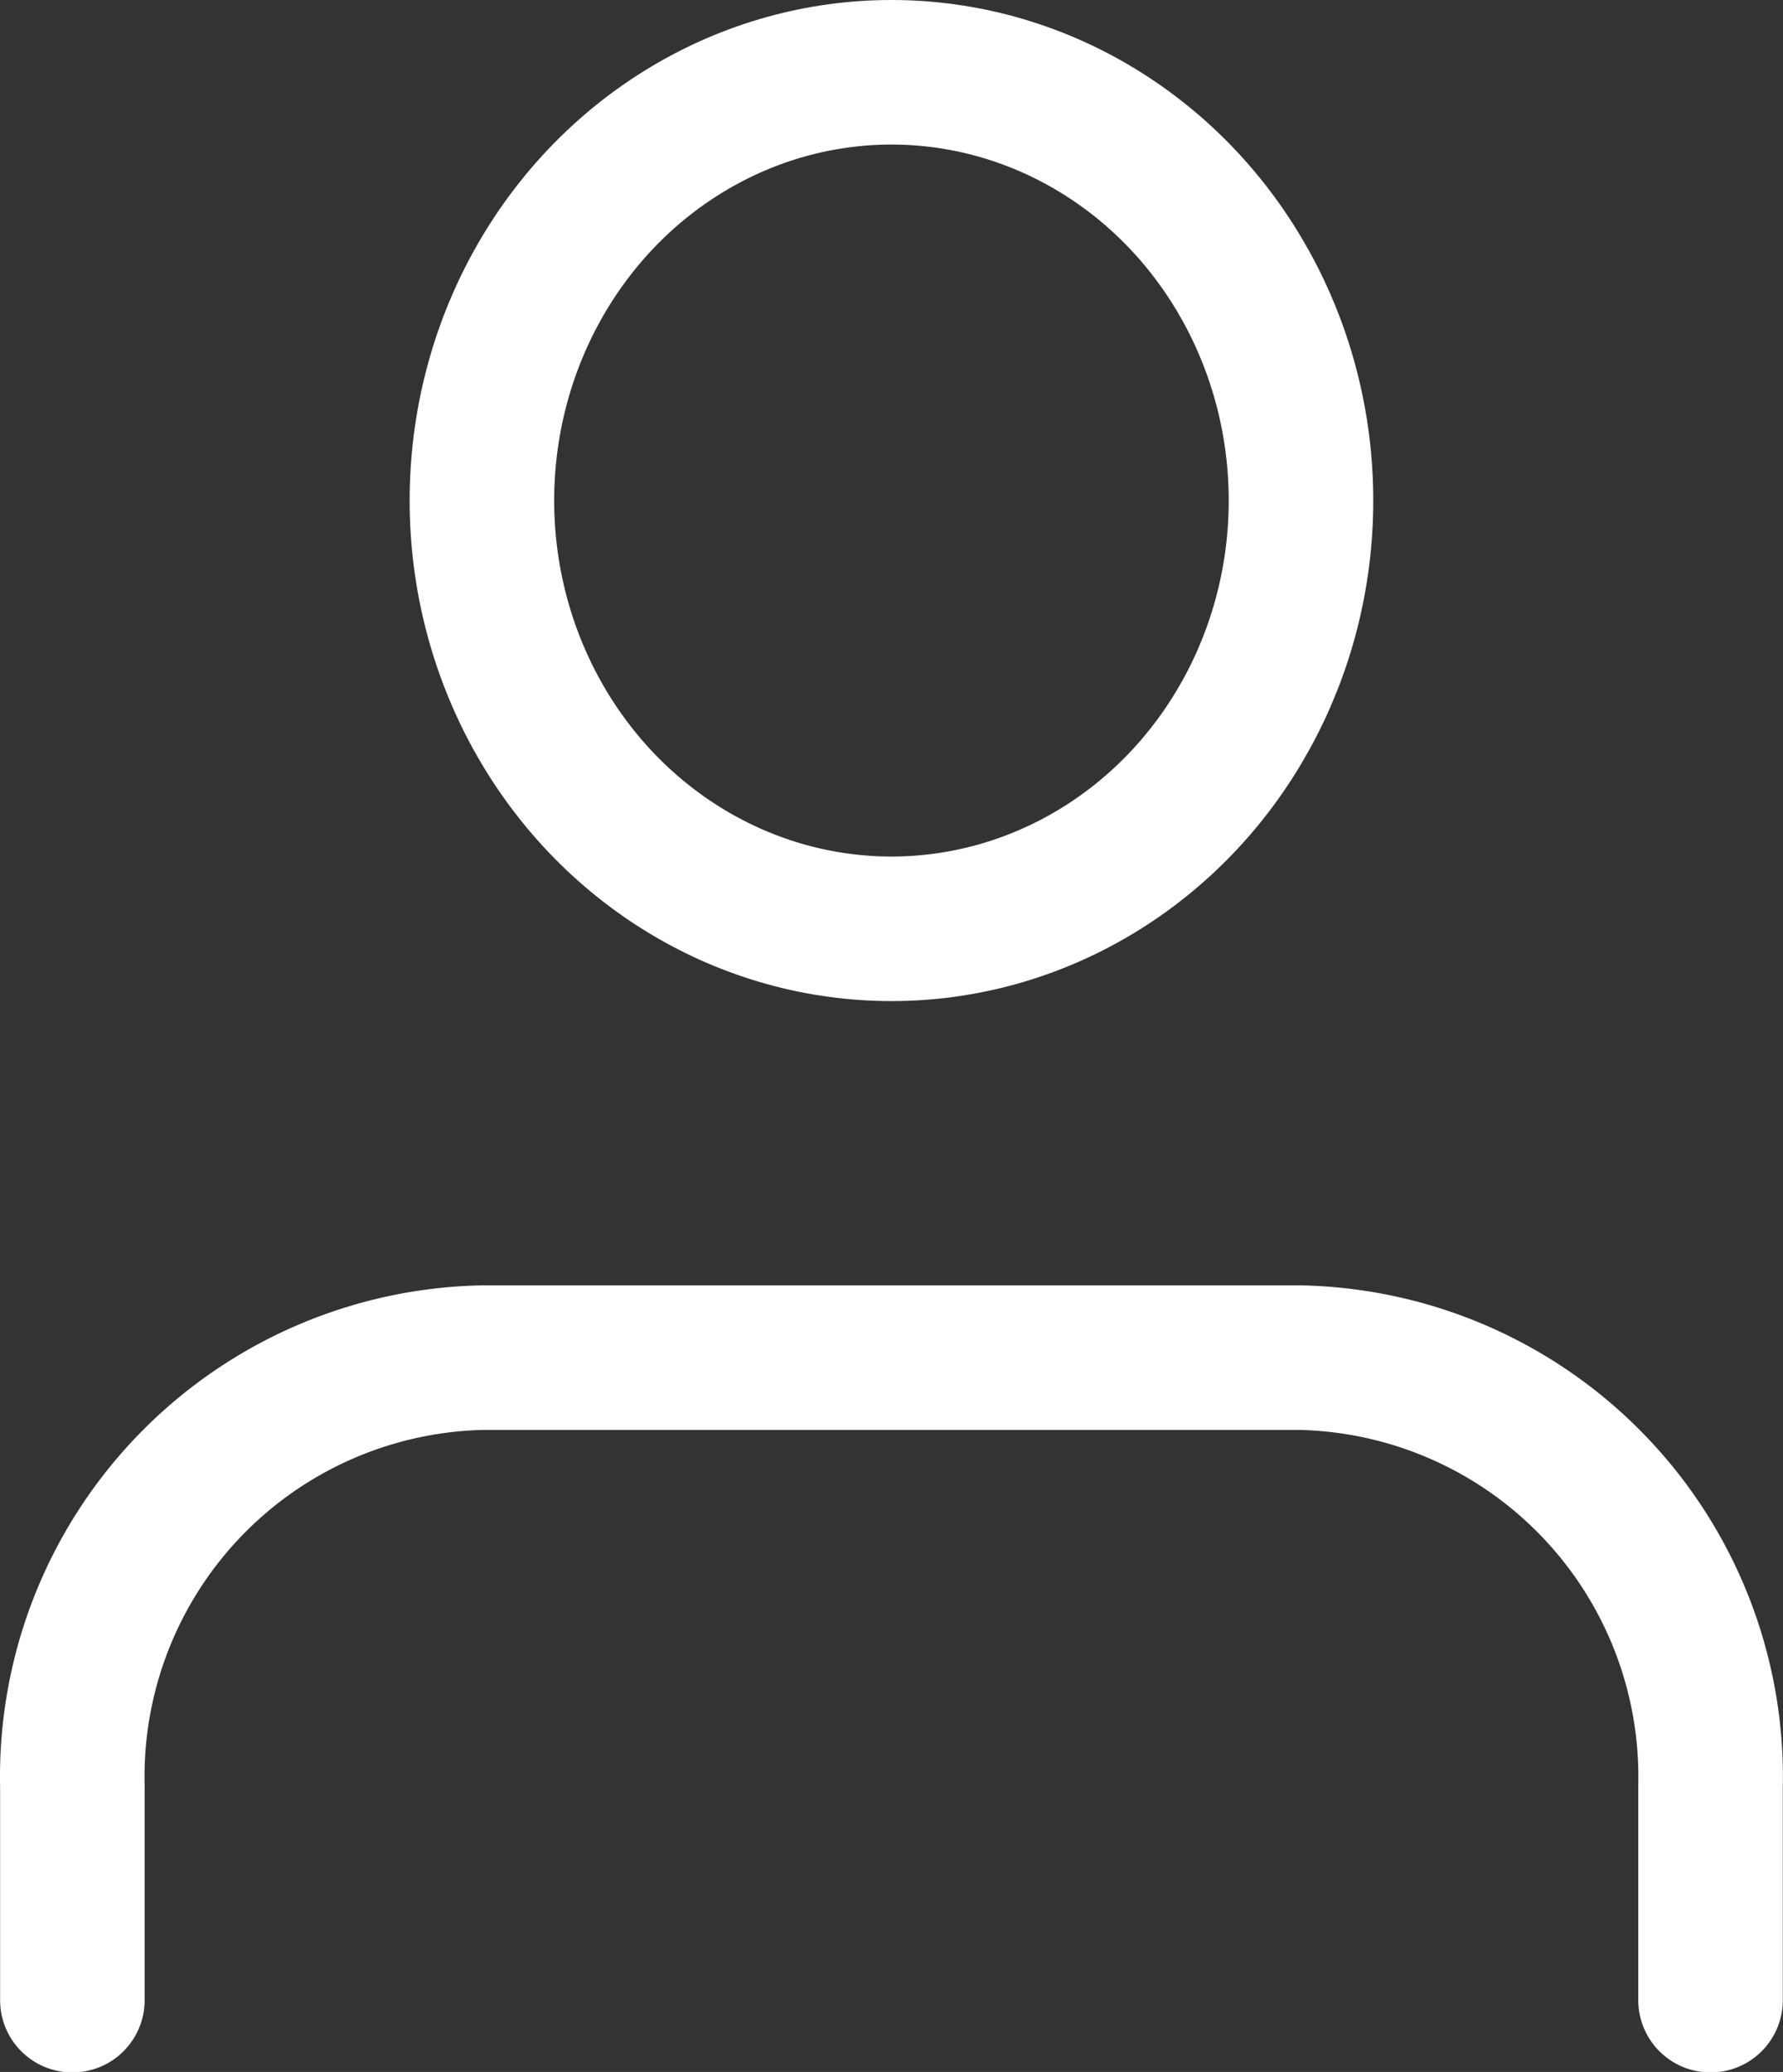 <svg xmlns="http://www.w3.org/2000/svg" width="18.503" height="21.5" viewBox="0 0 18.503 21.5">
  <rect x="0" y="0" width="18.503" height="21.5" fill="#333333" stroke="none"/>
  <g id="Icon-4" transform="translate(-608.524 -888.945)">
    <path id="Path-11" d="M626.275,909.7v-2.223a4.35,4.35,0,0,0-4.25-4.444h-8.5a4.348,4.348,0,0,0-4.25,4.444V909.7" fill="none" stroke="#fff" stroke-linecap="round" stroke-linejoin="round" stroke-width="1.5"/>
    <ellipse id="Oval" cx="4.25" cy="4.444" rx="4.25" ry="4.444" transform="translate(613.525 889.695)" fill="none" stroke="#fff" stroke-linecap="round" stroke-linejoin="round" stroke-width="1.5"/>
  </g>
</svg>
